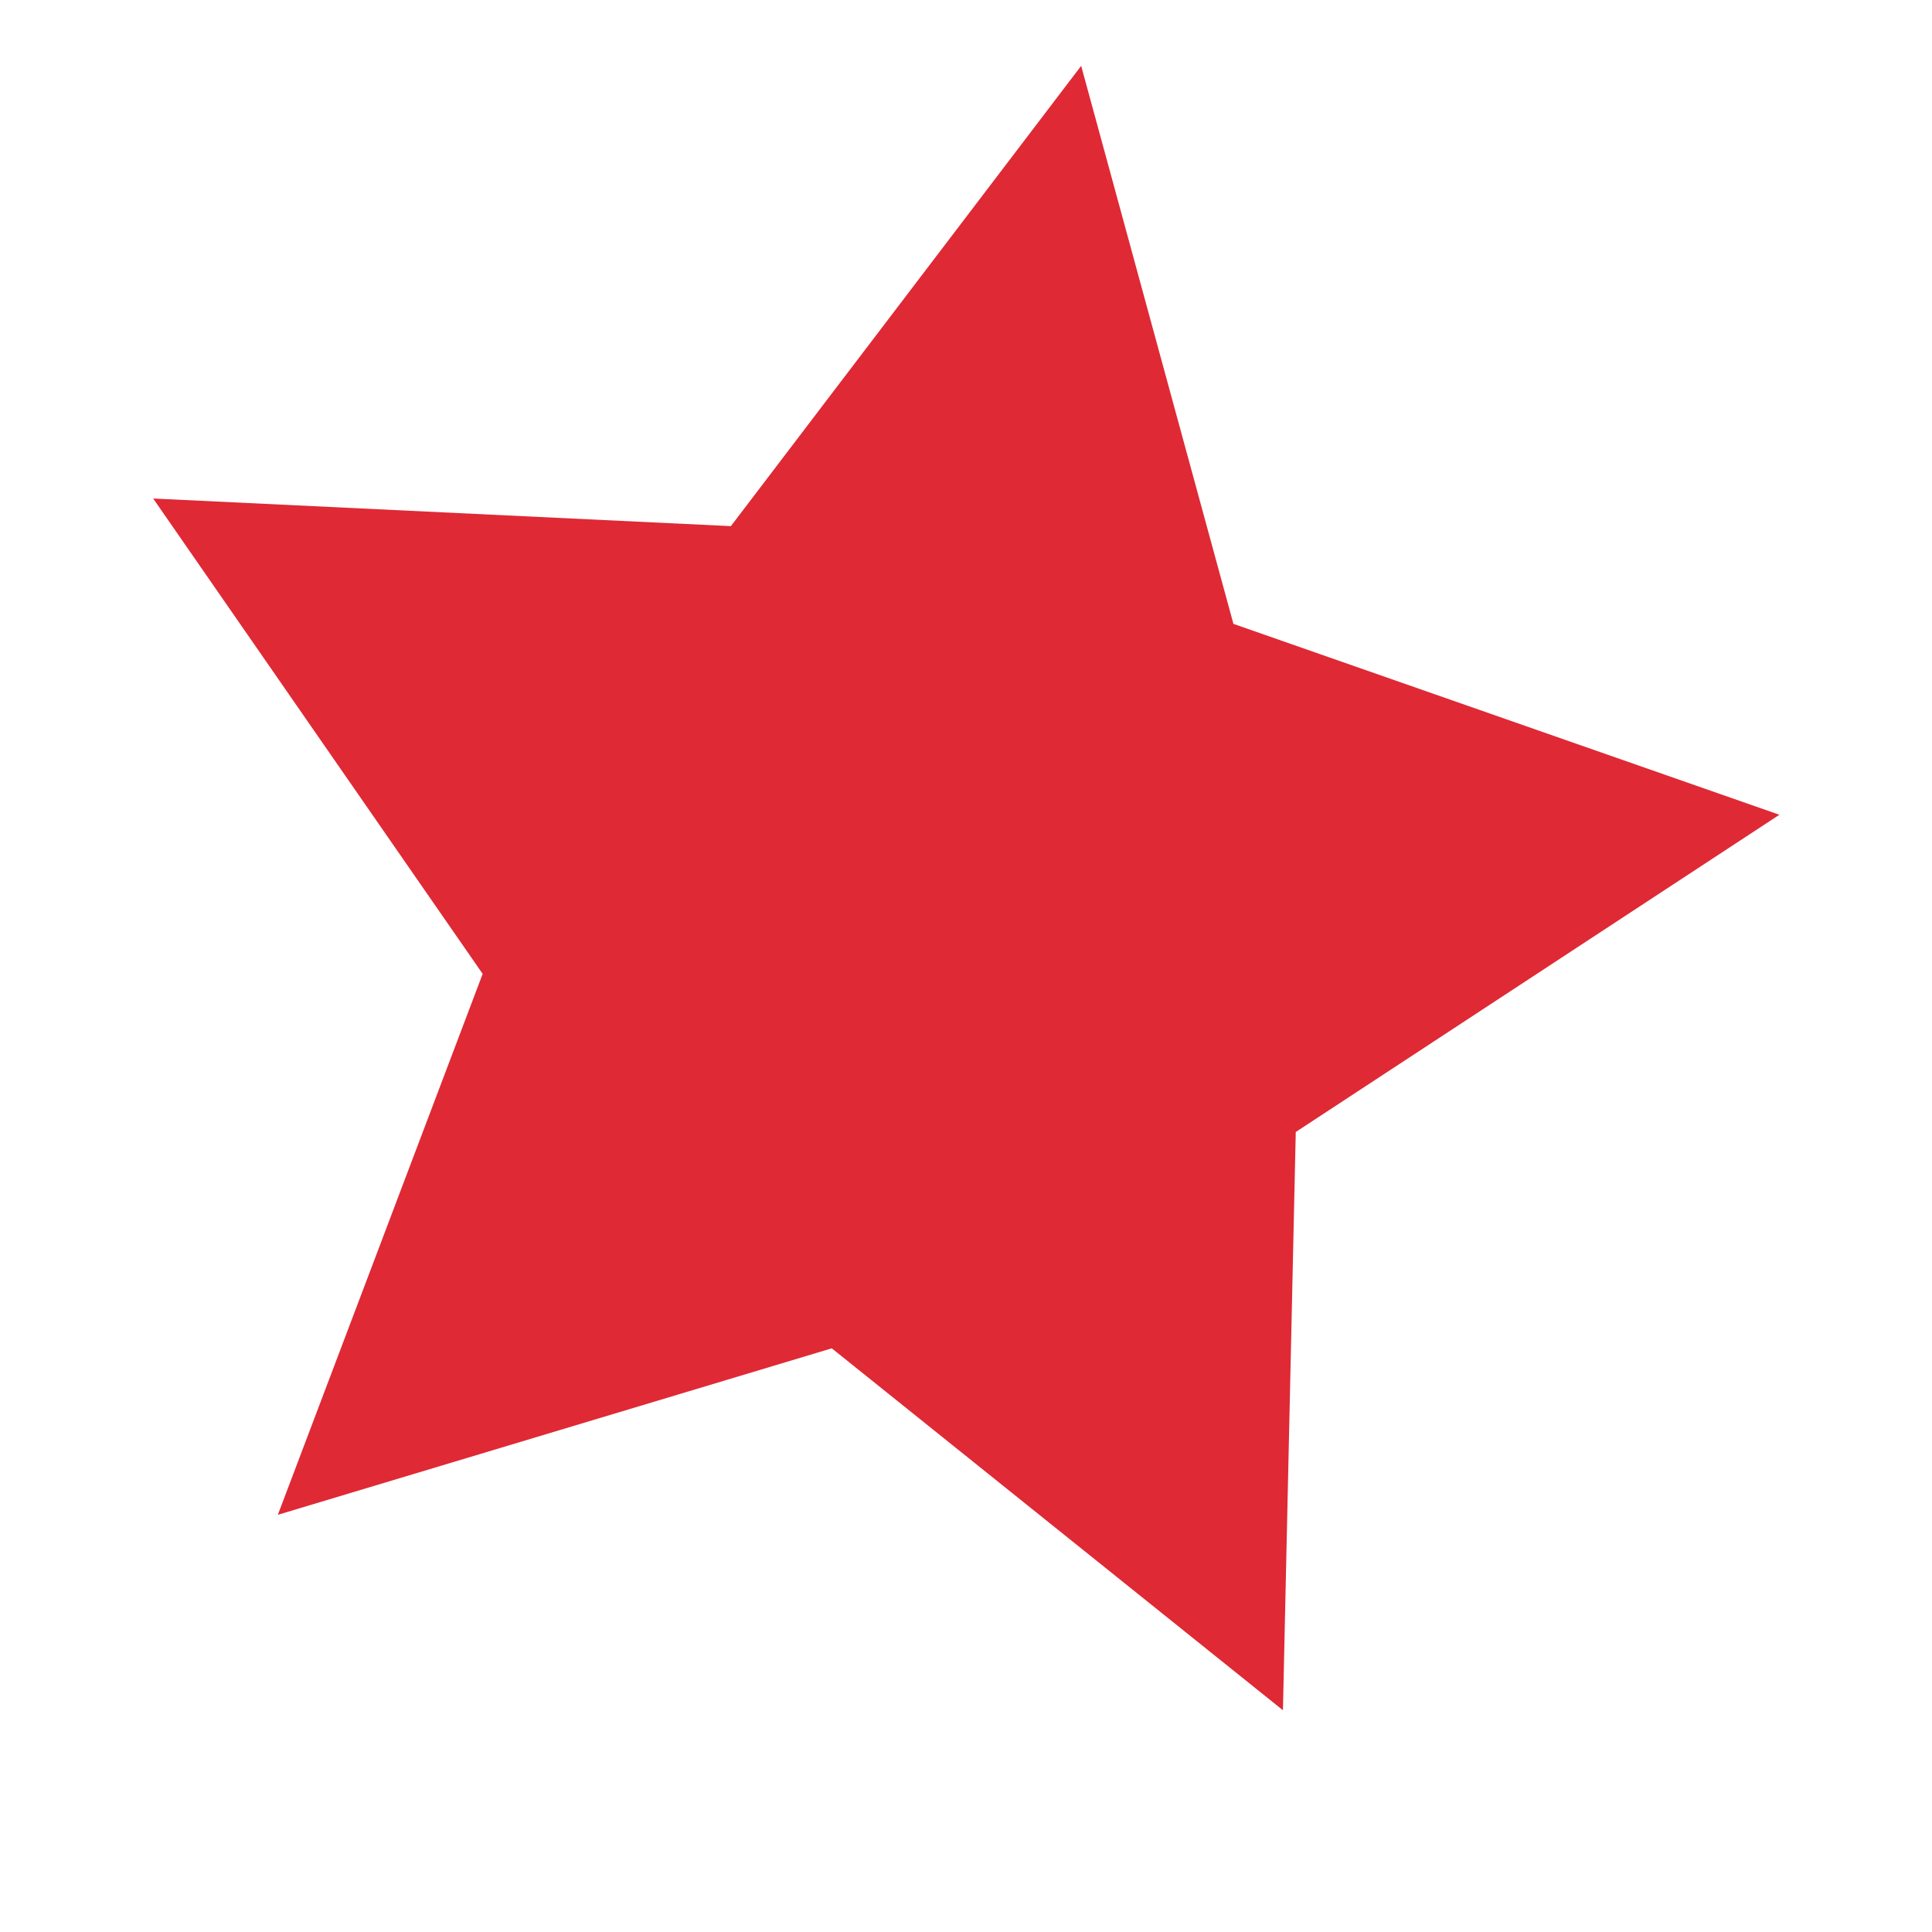 <?xml version="1.0" encoding="utf-8"?>
<!-- Generator: Adobe Illustrator 27.0.0, SVG Export Plug-In . SVG Version: 6.00 Build 0)  -->
<svg version="1.1" id="Layer_1" xmlns="http://www.w3.org/2000/svg" xmlns:xlink="http://www.w3.org/1999/xlink" x="0px" y="0px"
	 viewBox="0 0 512 512" style="enable-background:new 0 0 512 512;" xml:space="preserve">
<style type="text/css">
	.st0{fill:#DF2935;}
</style>
<polygon class="st0" points="339.99,453.23 220.43,357.32 73.63,401.44 127.91,258.09 40.59,132.11 193.69,139.43 286.52,17.45 
	326.87,165.33 471.56,215.92 343.39,299.99 "/>
</svg>
